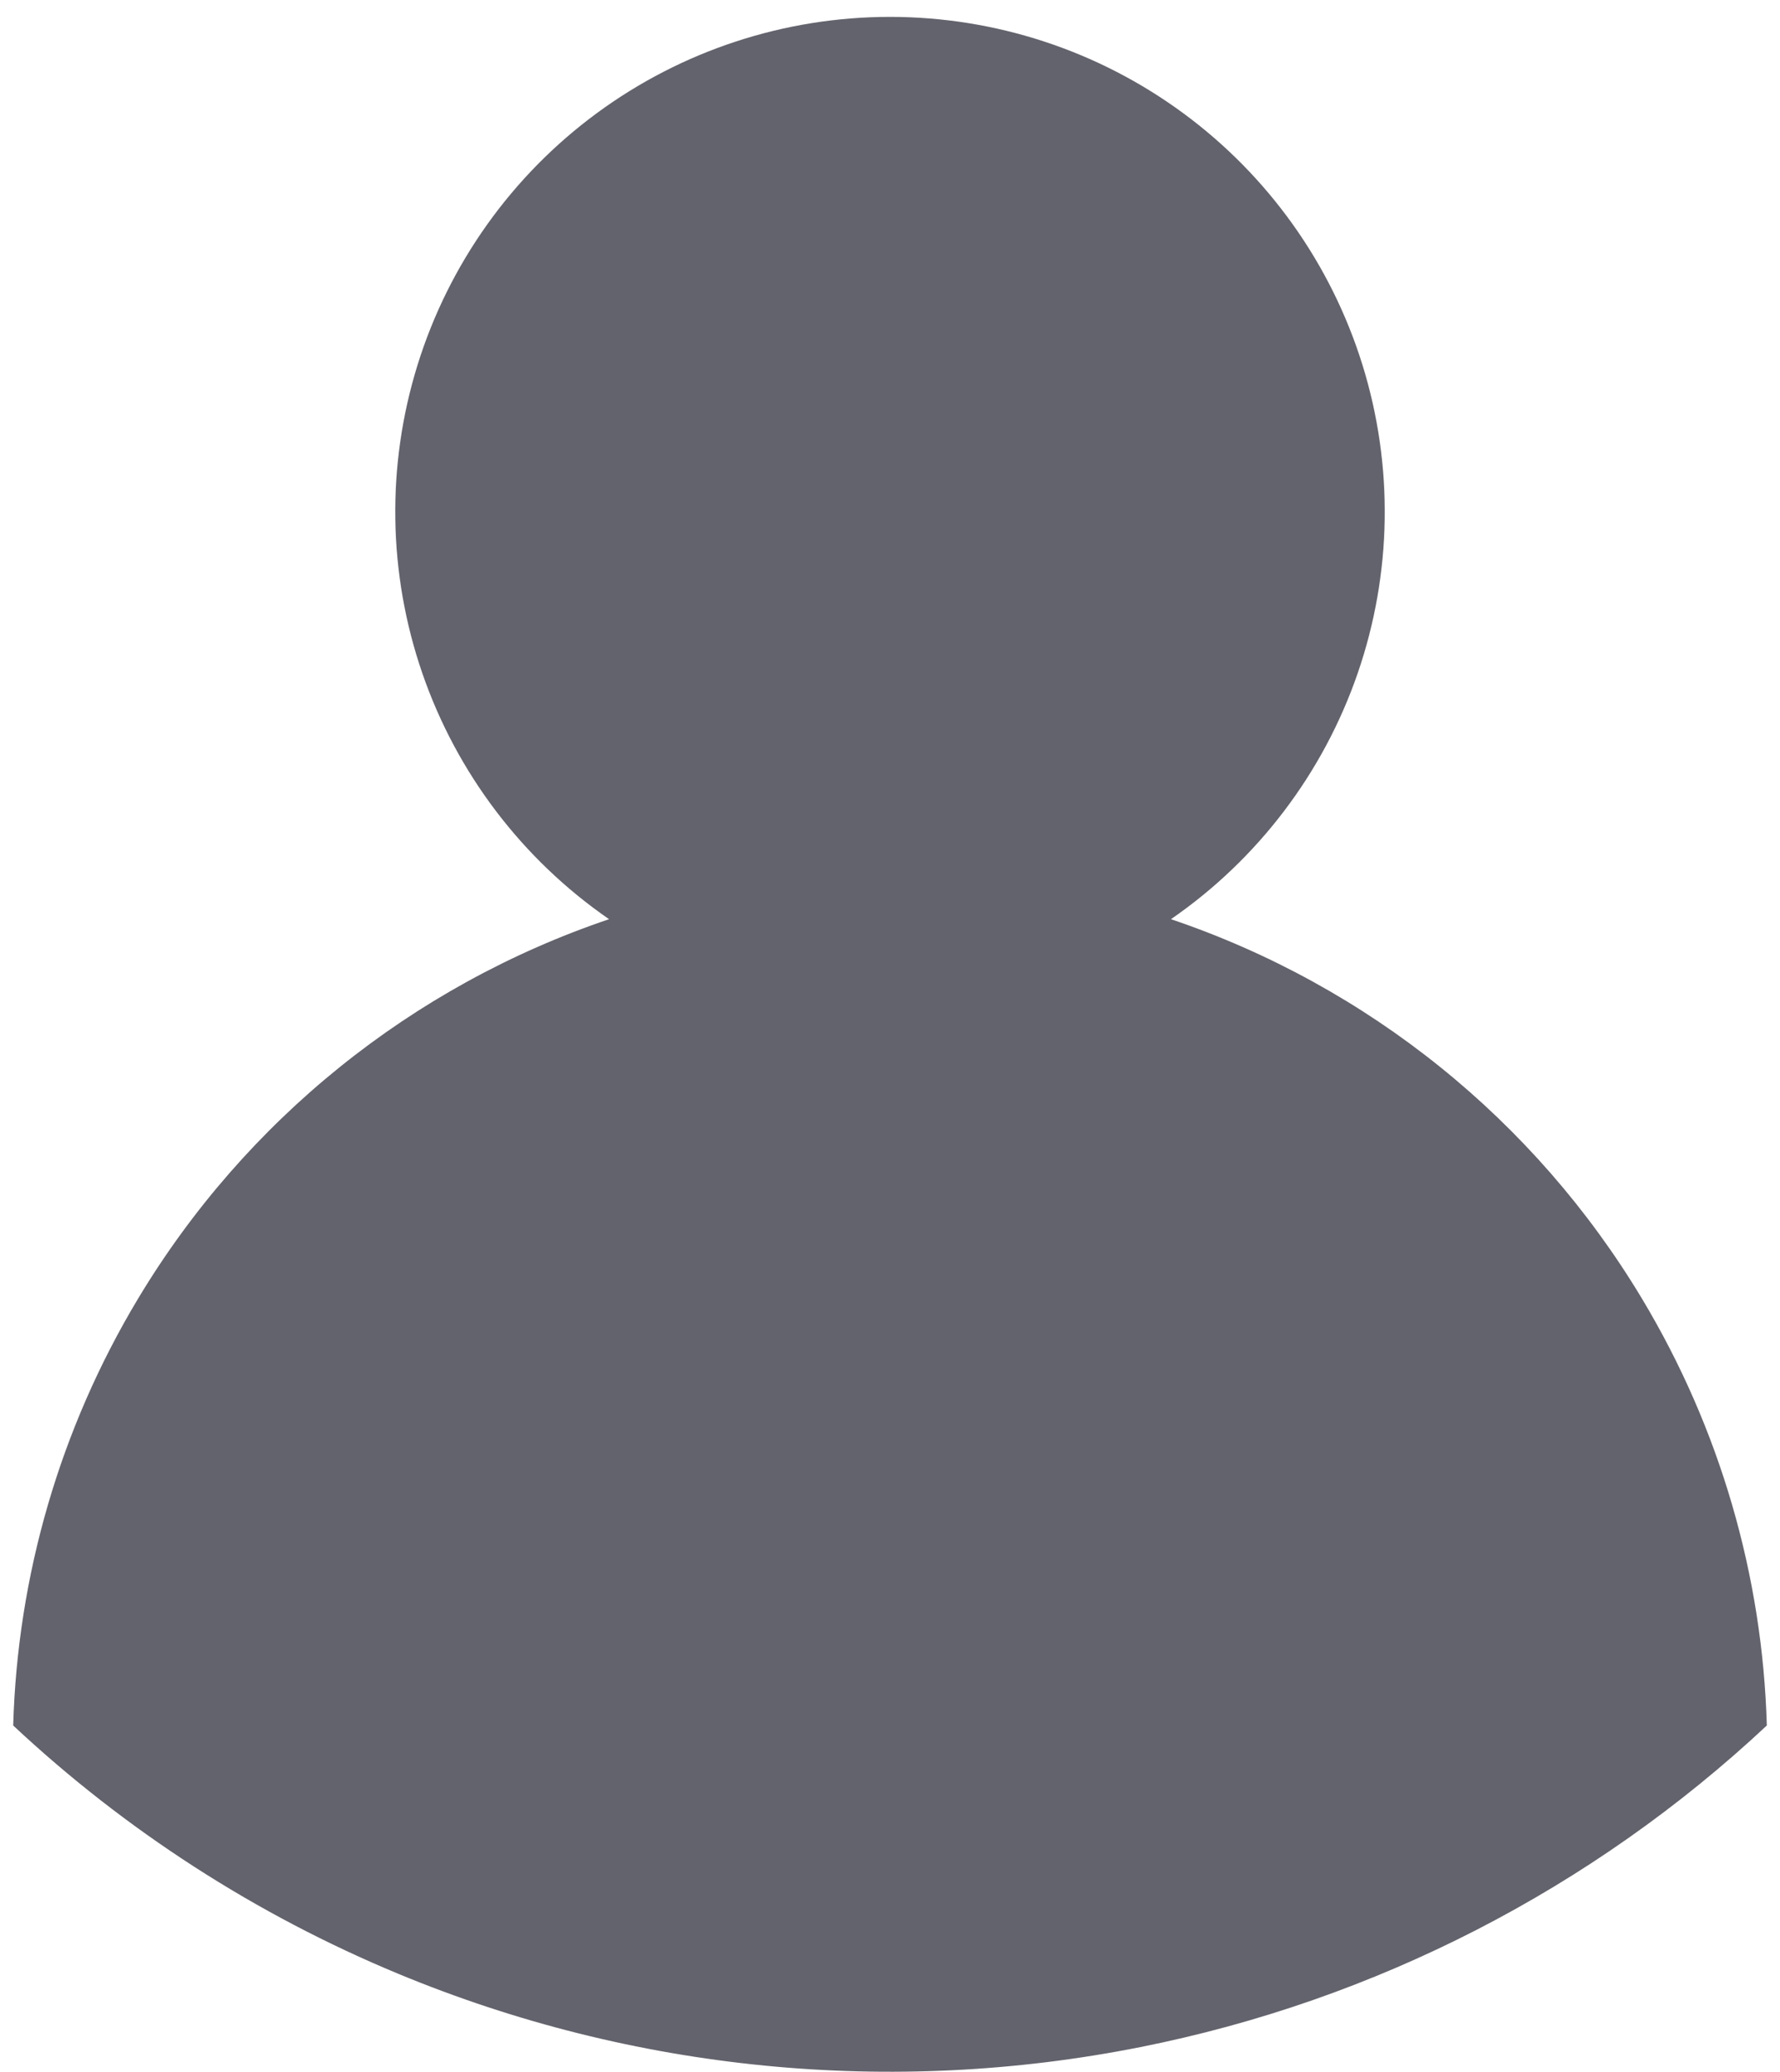 <svg width="104" height="121" viewBox="0 0 104 121" fill="none" xmlns="http://www.w3.org/2000/svg">
<path opacity="0.69" fill-rule="evenodd" clip-rule="evenodd" d="M103.23 100.777C93.032 110.315 80.359 116.828 66.632 119.559C52.083 122.453 37.003 120.968 23.299 115.291C14.936 111.827 7.315 106.897 0.771 100.778C1.02 92.034 3.506 83.44 8.066 75.848C14.322 65.431 24.075 57.577 35.585 53.685C30.511 50.184 26.689 45.153 24.677 39.326C22.665 33.499 22.569 27.181 24.402 21.295C26.236 15.41 29.903 10.264 34.868 6.611C39.833 2.957 45.836 0.986 52.001 0.986C58.165 0.986 64.168 2.957 69.133 6.611C74.099 10.264 77.766 15.41 79.599 21.295C81.432 27.181 81.336 33.499 79.324 39.326C77.312 45.153 73.49 50.184 68.416 53.685C79.927 57.577 89.68 65.431 95.936 75.848C100.495 83.44 102.981 92.033 103.23 100.777Z" fill="#1D1E2C"/>
</svg>

